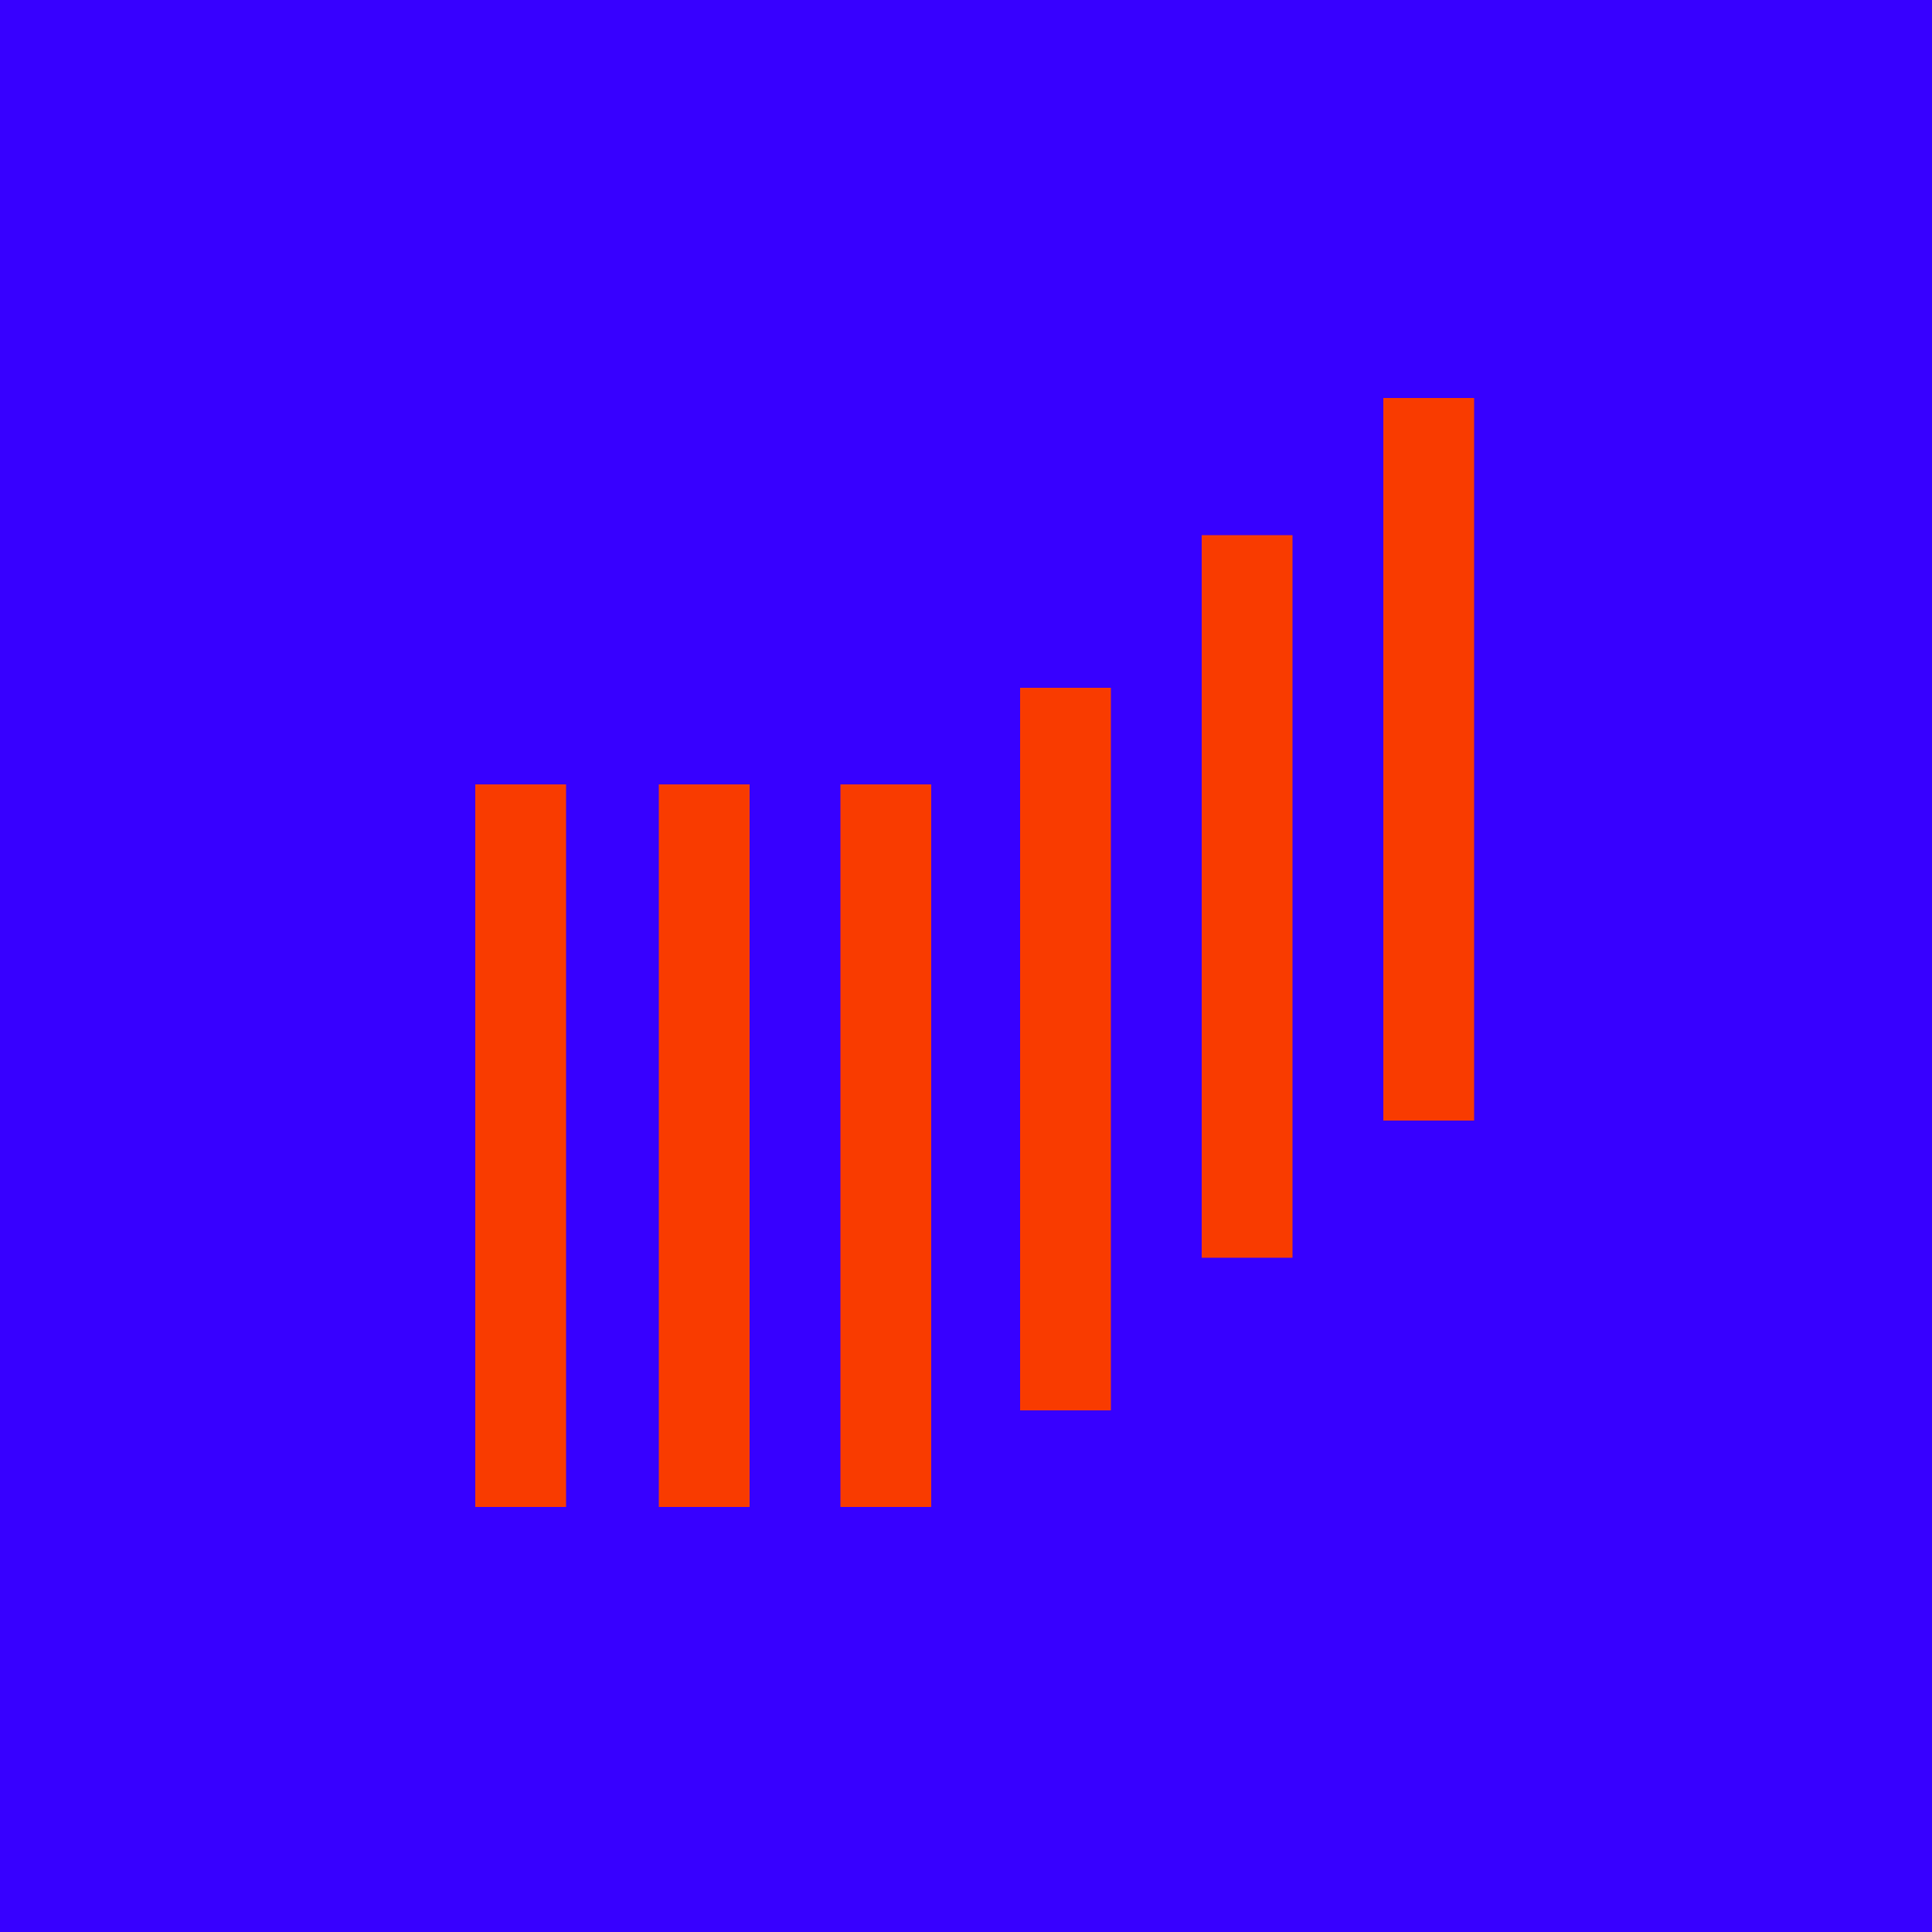 <svg xmlns="http://www.w3.org/2000/svg" viewBox="0 0 1000 1000">
  <g data-name="Calque 2">
    <g data-name="Calque 1">
      <path style="fill:#3700ff" d="M0 0h1000v1000H0z"/>
      <path d="M246 406h47v374h-47zm95 0h47v374h-47zm94 0h47v374h-47zm93-50h47v374h-47zm94-79h47v374h-47zm94-71h47v374h-47z" style="fill:#f93b00"/>
    </g>
  </g>
</svg>
